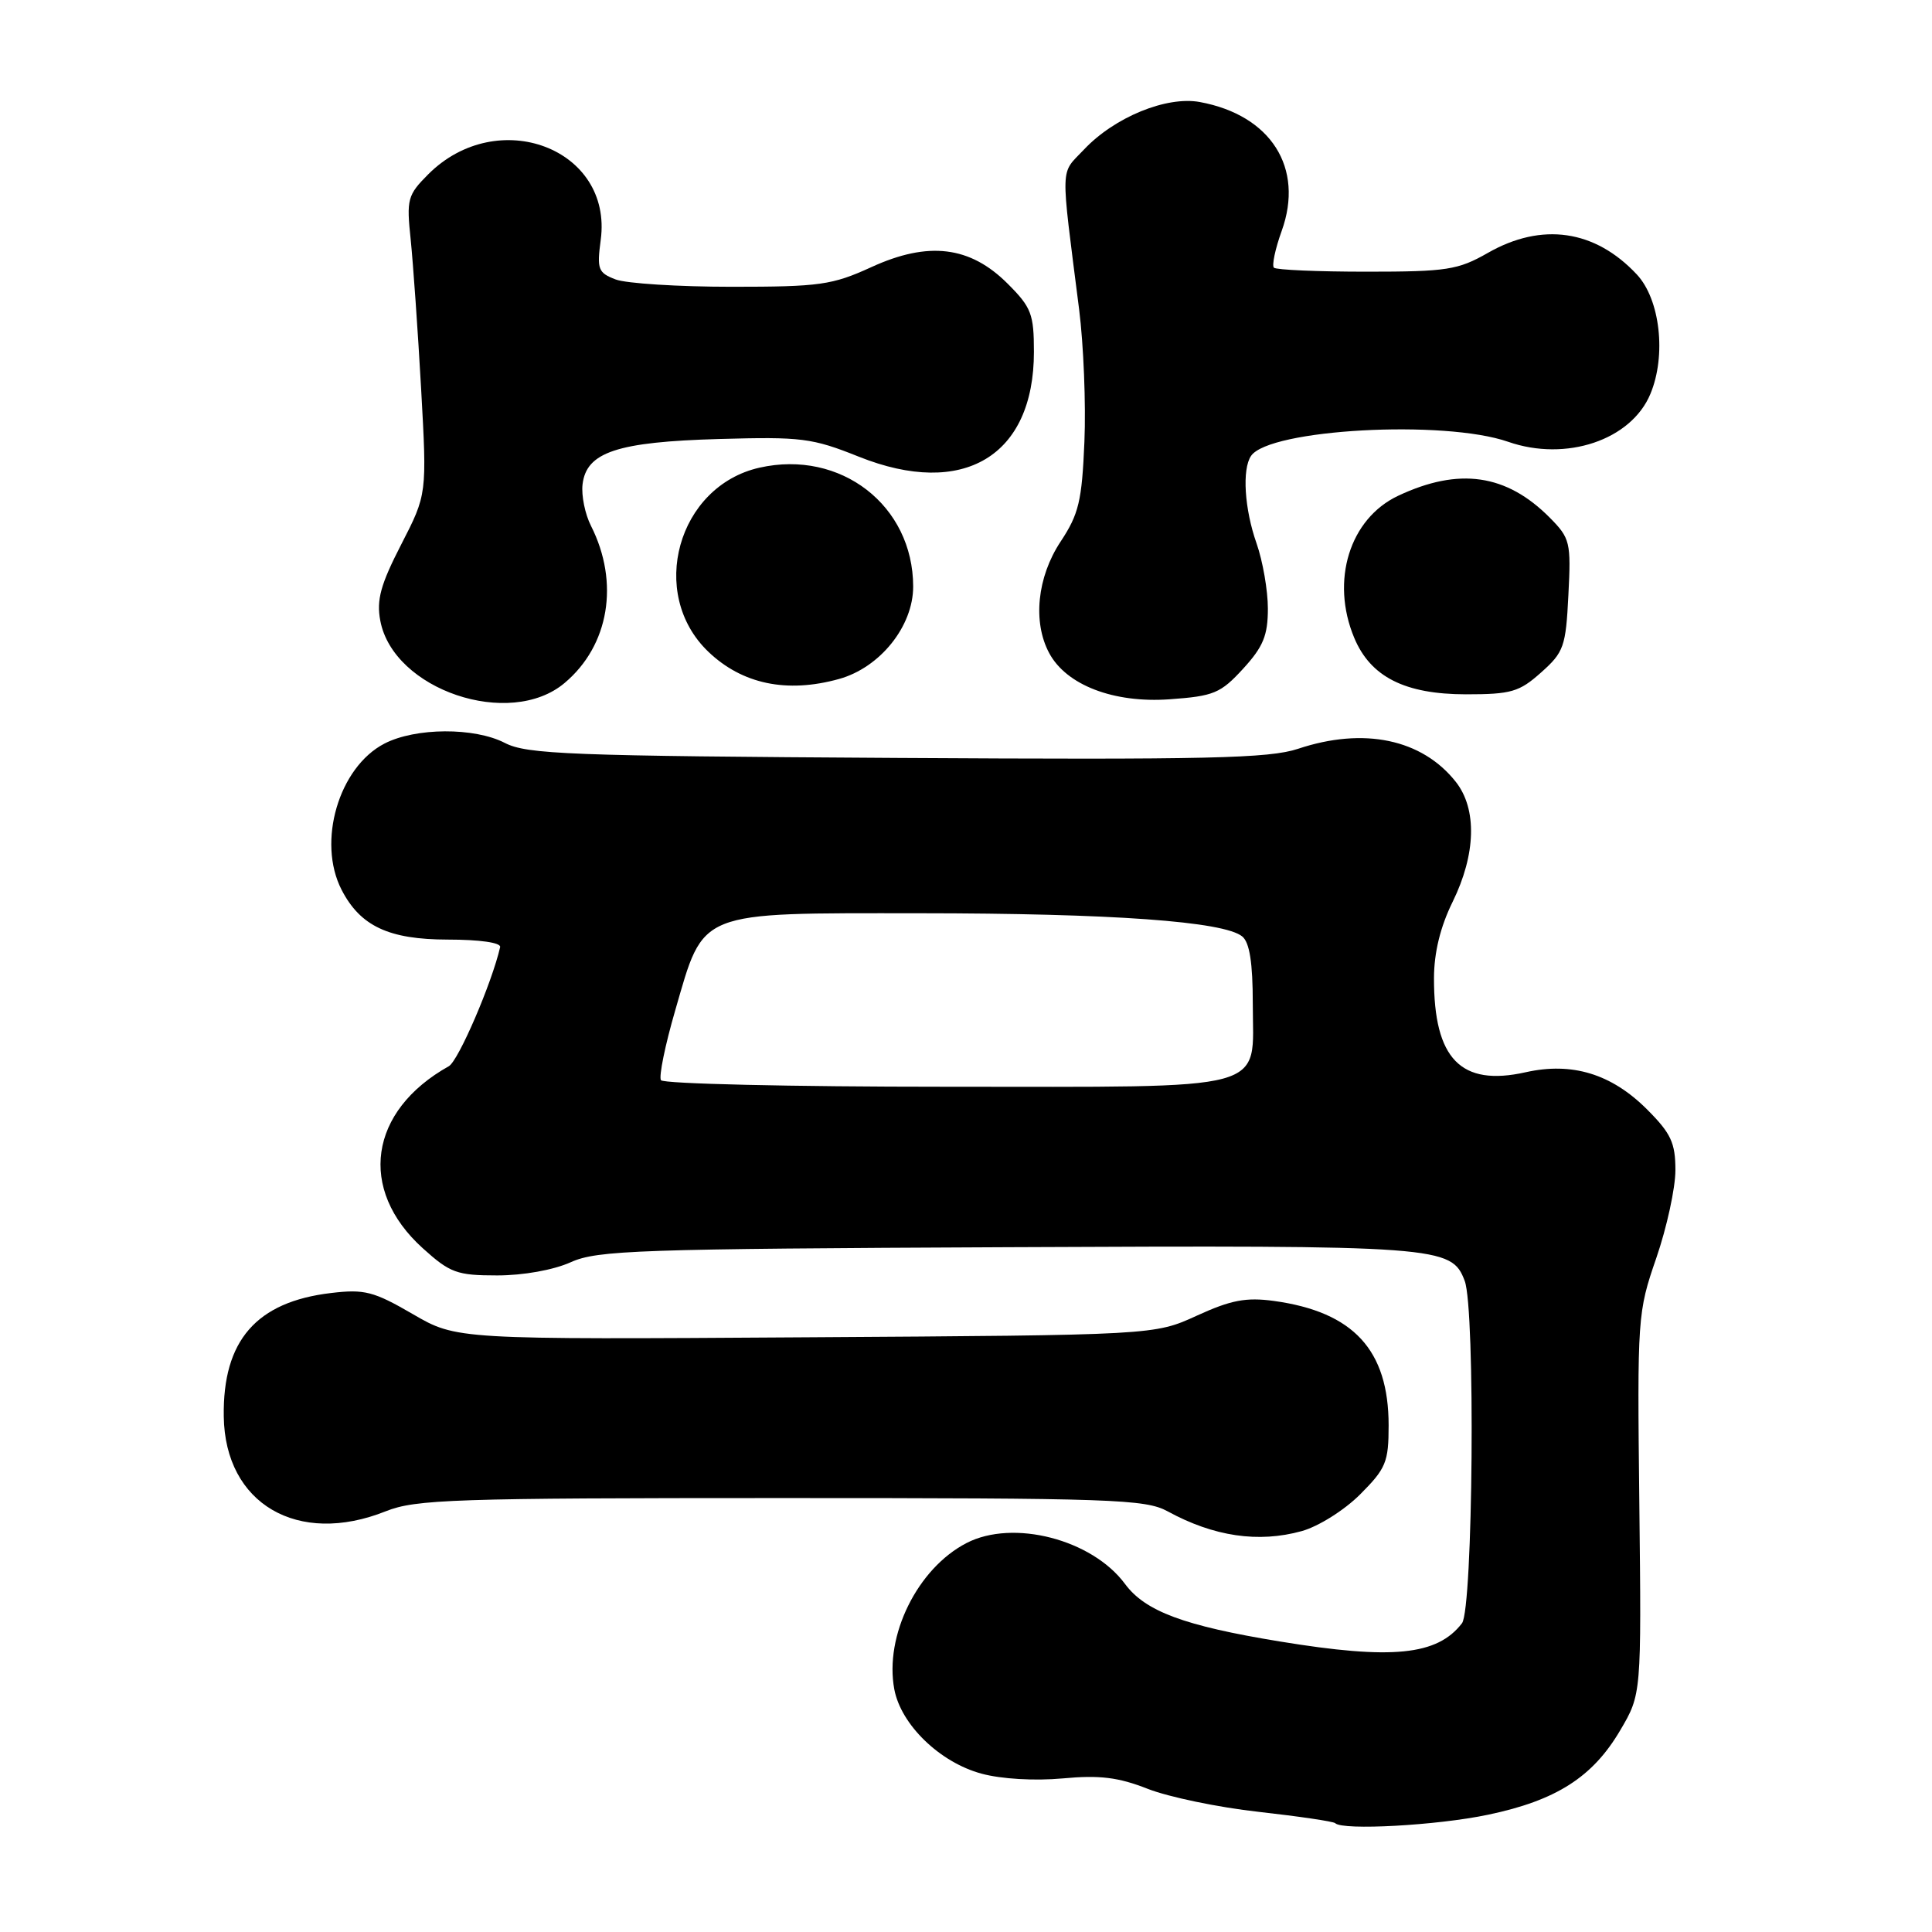 <?xml version="1.0" encoding="UTF-8" standalone="no"?>
<!DOCTYPE svg PUBLIC "-//W3C//DTD SVG 1.1//EN" "http://www.w3.org/Graphics/SVG/1.1/DTD/svg11.dtd" >
<svg xmlns="http://www.w3.org/2000/svg" xmlns:xlink="http://www.w3.org/1999/xlink" version="1.1" viewBox="0 0 256 256">
 <g >
 <path fill="currentColor"
d=" M 197.18 240.46 C 206.21 238.57 211.05 235.47 214.69 229.27 C 217.50 224.50 217.50 224.50 217.22 199.27 C 216.94 174.50 216.98 173.90 219.47 166.69 C 220.86 162.65 222.00 157.42 222.00 155.06 C 222.00 151.43 221.42 150.18 218.23 146.99 C 213.52 142.29 208.31 140.70 202.15 142.08 C 193.57 144.00 189.99 140.32 190.01 129.60 C 190.02 126.22 190.85 122.81 192.48 119.50 C 195.57 113.21 195.74 107.21 192.91 103.61 C 188.44 97.94 180.72 96.31 172.00 99.22 C 168.19 100.49 160.01 100.68 118.83 100.43 C 75.41 100.17 69.81 99.95 66.89 98.44 C 62.86 96.36 55.06 96.40 50.94 98.53 C 44.89 101.66 41.99 111.54 45.26 117.90 C 47.74 122.72 51.52 124.49 59.32 124.50 C 63.59 124.50 66.41 124.91 66.27 125.50 C 65.17 130.29 60.74 140.57 59.47 141.28 C 48.88 147.20 47.39 157.60 56.01 165.39 C 59.64 168.67 60.54 169.00 65.88 169.00 C 69.33 169.00 73.35 168.28 75.63 167.25 C 79.14 165.66 84.53 165.48 133.50 165.26 C 190.87 165.00 192.33 165.11 194.08 169.72 C 195.51 173.48 195.19 213.16 193.72 215.09 C 190.44 219.35 184.49 219.95 169.56 217.50 C 156.91 215.43 151.75 213.51 149.07 209.88 C 144.70 203.97 134.24 201.27 128.07 204.46 C 121.57 207.82 117.17 216.74 118.50 223.84 C 119.38 228.54 124.54 233.53 130.06 235.02 C 132.67 235.73 137.10 235.99 140.80 235.65 C 145.71 235.19 148.19 235.50 152.08 237.03 C 154.83 238.11 161.44 239.49 166.79 240.08 C 172.13 240.68 176.69 241.35 176.92 241.58 C 177.90 242.57 190.46 241.88 197.18 240.46 Z  M 172.48 202.88 C 174.69 202.27 178.13 200.11 180.23 198.01 C 183.65 194.58 184.00 193.74 184.00 188.87 C 184.00 178.88 179.34 173.83 168.79 172.38 C 165.11 171.88 163.11 172.26 158.59 174.33 C 152.96 176.91 152.96 176.91 106.73 177.20 C 60.50 177.50 60.50 177.50 54.69 174.12 C 49.52 171.12 48.31 170.80 43.87 171.33 C 33.96 172.50 29.50 177.63 29.65 187.69 C 29.81 199.27 39.46 204.91 51.12 200.25 C 55.08 198.67 60.13 198.50 103.50 198.50 C 147.42 198.50 151.77 198.65 154.72 200.26 C 160.83 203.60 166.75 204.47 172.48 202.88 Z  M 74.81 90.50 C 80.72 85.54 82.11 77.20 78.31 69.68 C 77.52 68.13 77.02 65.66 77.19 64.19 C 77.69 59.91 81.77 58.55 95.30 58.17 C 106.19 57.86 107.62 58.04 113.79 60.51 C 127.64 66.05 137.00 60.45 137.00 46.63 C 137.00 41.61 136.66 40.73 133.53 37.60 C 128.54 32.60 123.01 31.93 115.45 35.40 C 110.26 37.77 108.63 38.00 96.94 38.00 C 89.90 38.00 82.98 37.56 81.58 37.03 C 79.25 36.14 79.08 35.69 79.60 31.78 C 81.22 19.69 65.95 13.89 56.74 23.10 C 54.00 25.85 53.85 26.39 54.42 31.76 C 54.74 34.92 55.37 43.80 55.80 51.50 C 56.58 65.50 56.58 65.50 53.16 72.15 C 50.43 77.46 49.87 79.49 50.39 82.24 C 52.11 91.41 67.54 96.63 74.81 90.50 Z  M 164.72 88.61 C 167.38 85.70 168.00 84.21 168.00 80.64 C 168.00 78.23 167.32 74.34 166.50 72.00 C 164.90 67.46 164.56 62.19 165.77 60.41 C 168.17 56.86 191.35 55.58 199.84 58.54 C 207.51 61.21 216.13 58.32 218.68 52.21 C 220.82 47.10 219.98 39.68 216.89 36.37 C 211.35 30.44 204.31 29.42 197.15 33.51 C 193.19 35.77 191.73 36.00 181.06 36.00 C 174.61 36.00 169.09 35.76 168.80 35.47 C 168.51 35.18 168.97 32.98 169.83 30.60 C 172.84 22.24 168.41 15.26 158.99 13.52 C 154.57 12.70 147.66 15.53 143.62 19.83 C 140.45 23.19 140.50 21.37 142.99 41.00 C 143.58 45.67 143.90 53.56 143.69 58.53 C 143.36 66.40 142.95 68.12 140.52 71.79 C 137.43 76.47 136.82 82.43 139.02 86.53 C 141.29 90.78 147.57 93.19 154.97 92.66 C 160.84 92.24 161.73 91.87 164.72 88.61 Z  M 204.21 89.10 C 207.22 86.42 207.48 85.68 207.82 78.84 C 208.18 71.84 208.05 71.32 205.35 68.59 C 199.61 62.81 193.32 61.90 185.27 65.69 C 178.83 68.72 176.28 76.95 179.44 84.51 C 181.60 89.69 186.15 91.99 194.23 92.00 C 200.25 92.00 201.31 91.69 204.21 89.10 Z  M 111.17 89.97 C 116.61 88.46 121.00 82.99 121.00 77.72 C 120.99 66.97 111.39 59.54 100.63 61.97 C 89.79 64.42 85.82 78.66 93.85 86.35 C 98.34 90.65 104.26 91.89 111.17 89.97 Z  M 87.58 143.13 C 87.28 142.65 88.13 138.49 89.47 133.88 C 93.34 120.53 92.17 121.00 121.81 121.01 C 147.32 121.02 162.20 122.09 164.61 124.09 C 165.58 124.89 166.00 127.59 166.00 132.97 C 166.00 144.82 169.03 144.00 125.23 144.00 C 104.82 144.00 87.88 143.61 87.58 143.13 Z "/>
</g>
</svg>